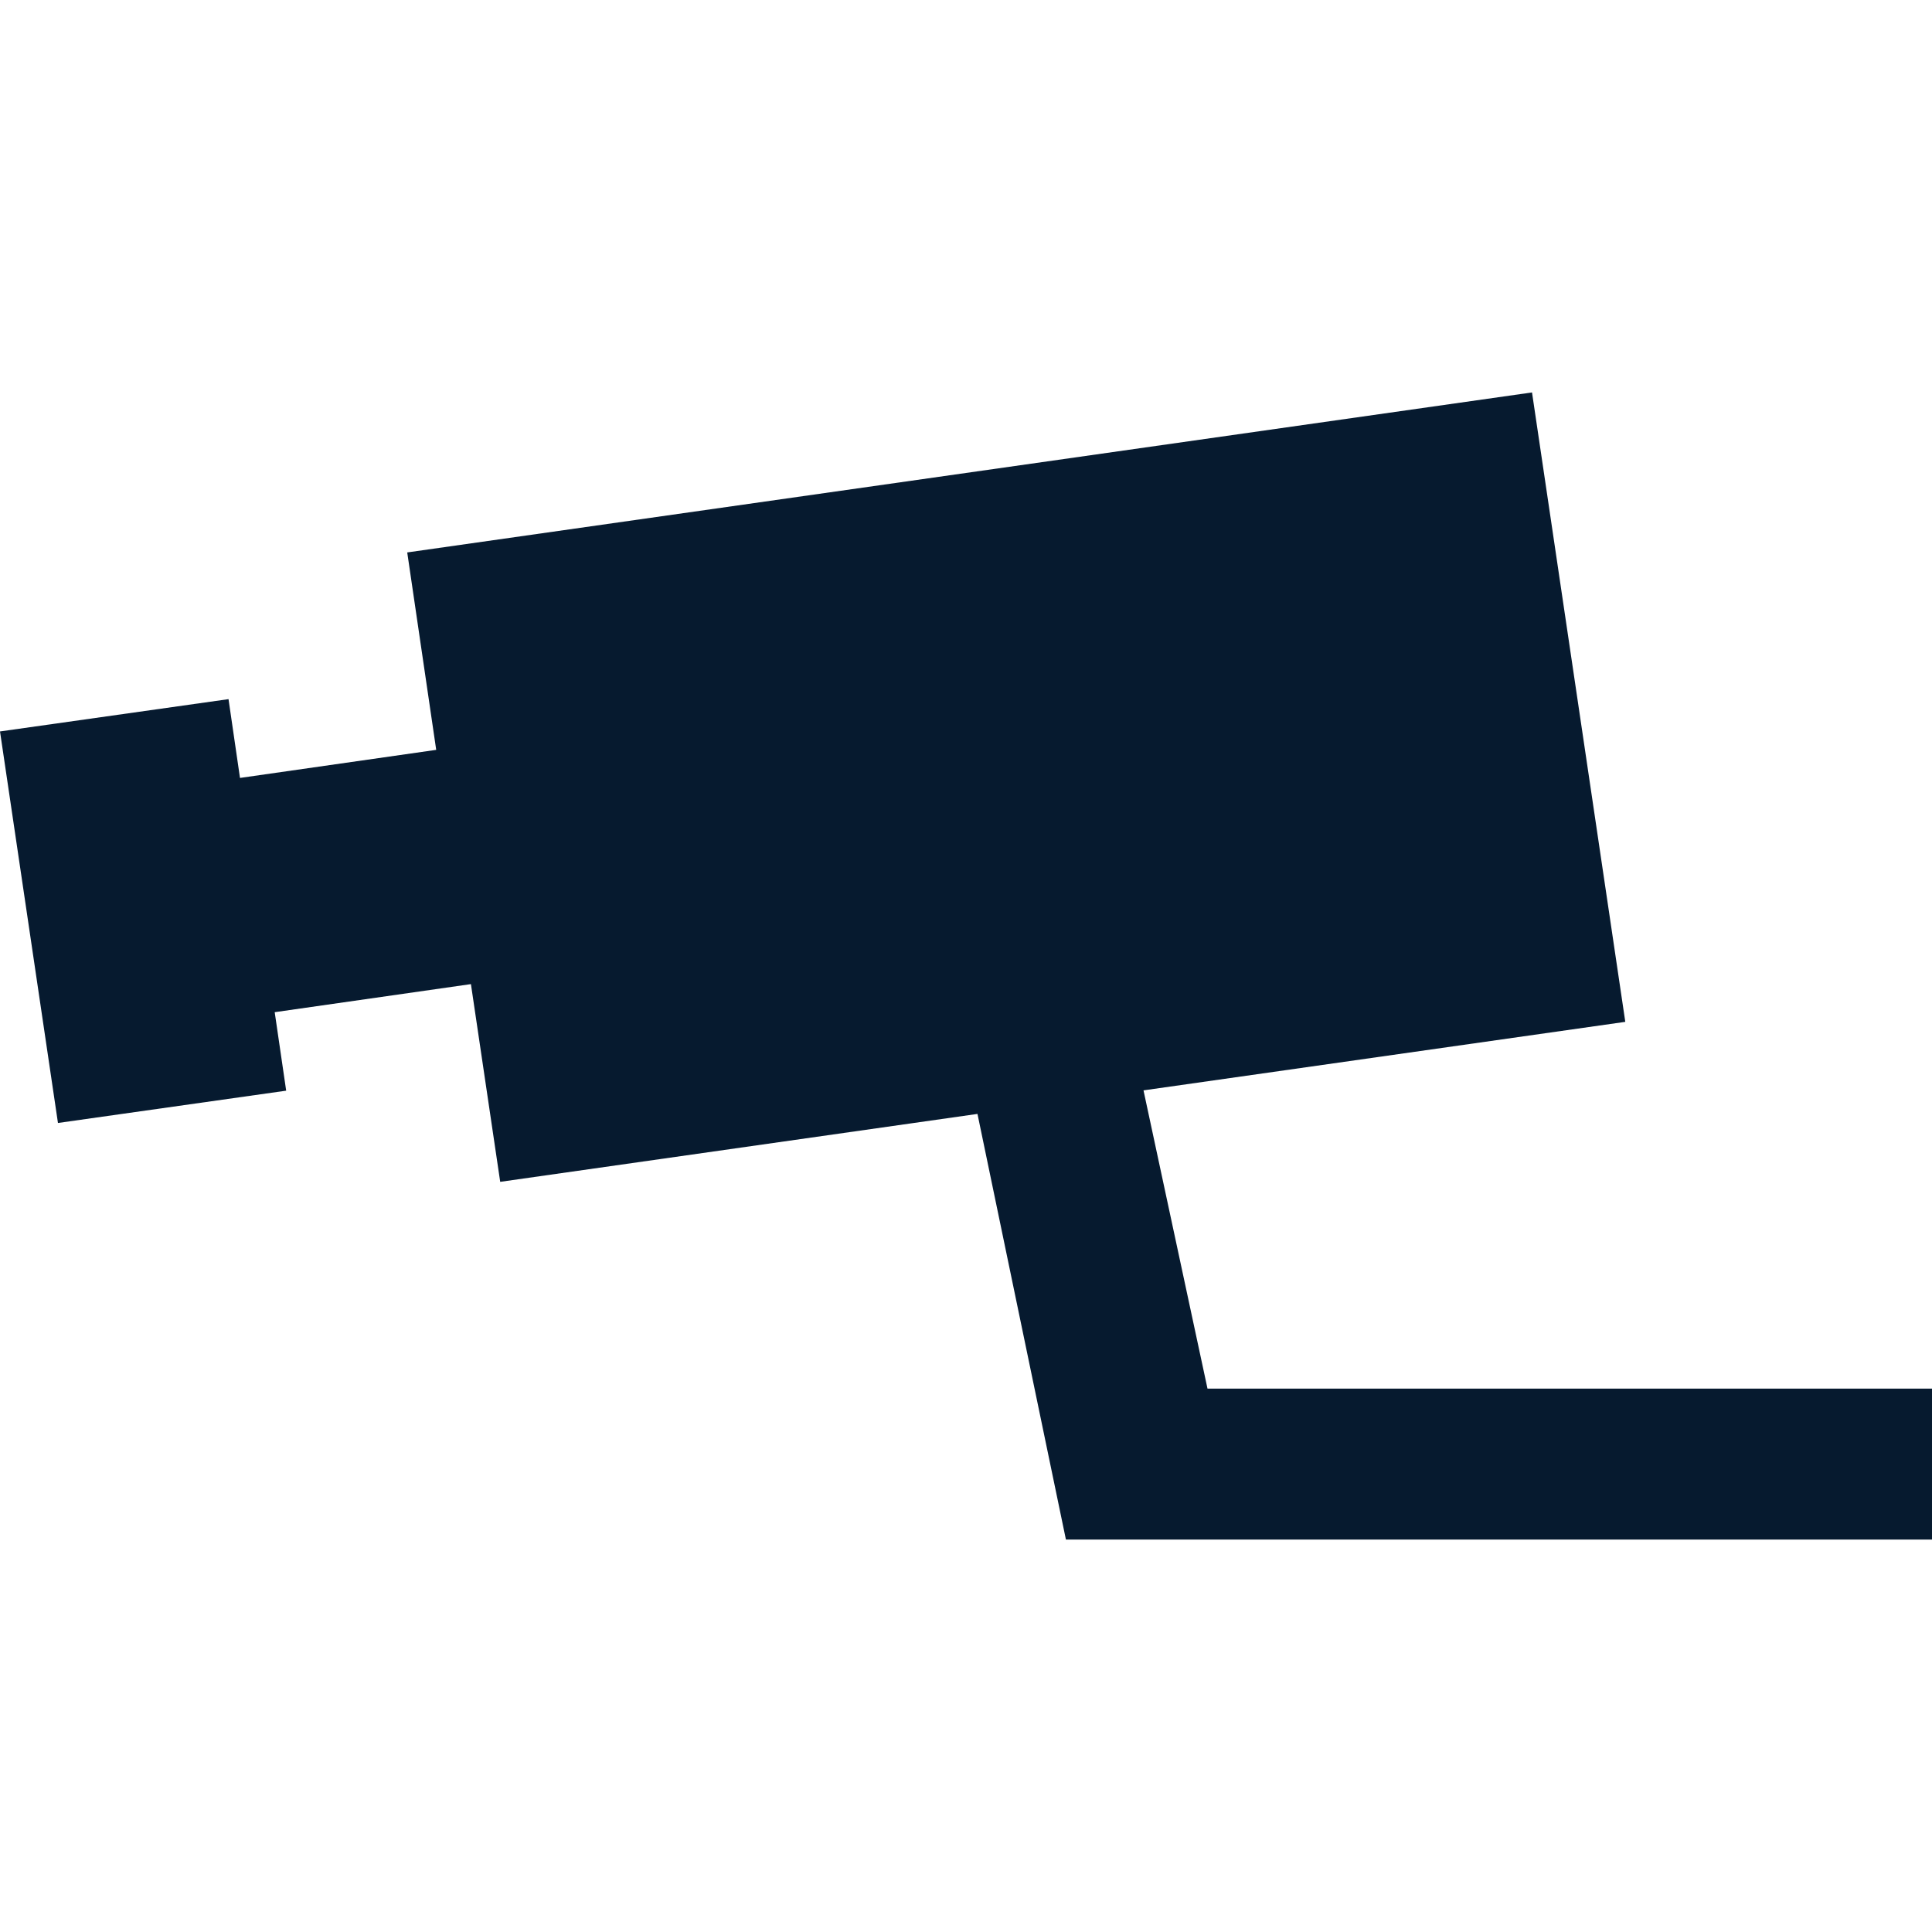 <?xml version="1.0" encoding="UTF-8"?>
<svg id="AC_icons" data-name="AC icons" xmlns="http://www.w3.org/2000/svg" viewBox="0 0 64 64">
  <defs>
    <style>
      .cls-1 {
        fill: #061a2f;
        stroke-width: 0px;
      }
    </style>
  </defs>
  <g id="Informational_icons" data-name="Informational icons">
    <g id="S">
      <g id="surveillance-camera">
        <polygon id="Surveillance_camera" data-name="Surveillance camera" class="cls-1" points="40 46 37.88 36.12 53.84 33.85 50.75 13 13.49 18.3 14.45 24.84 7.95 25.77 7.57 23.16 0 24.23 1.92 37.2 9.48 36.13 9.1 33.53 15.6 32.6 16.57 39.15 32.38 36.9 35.31 51 64 51 64 46 40 46"/>
      </g>
    </g>
  </g>
</svg>